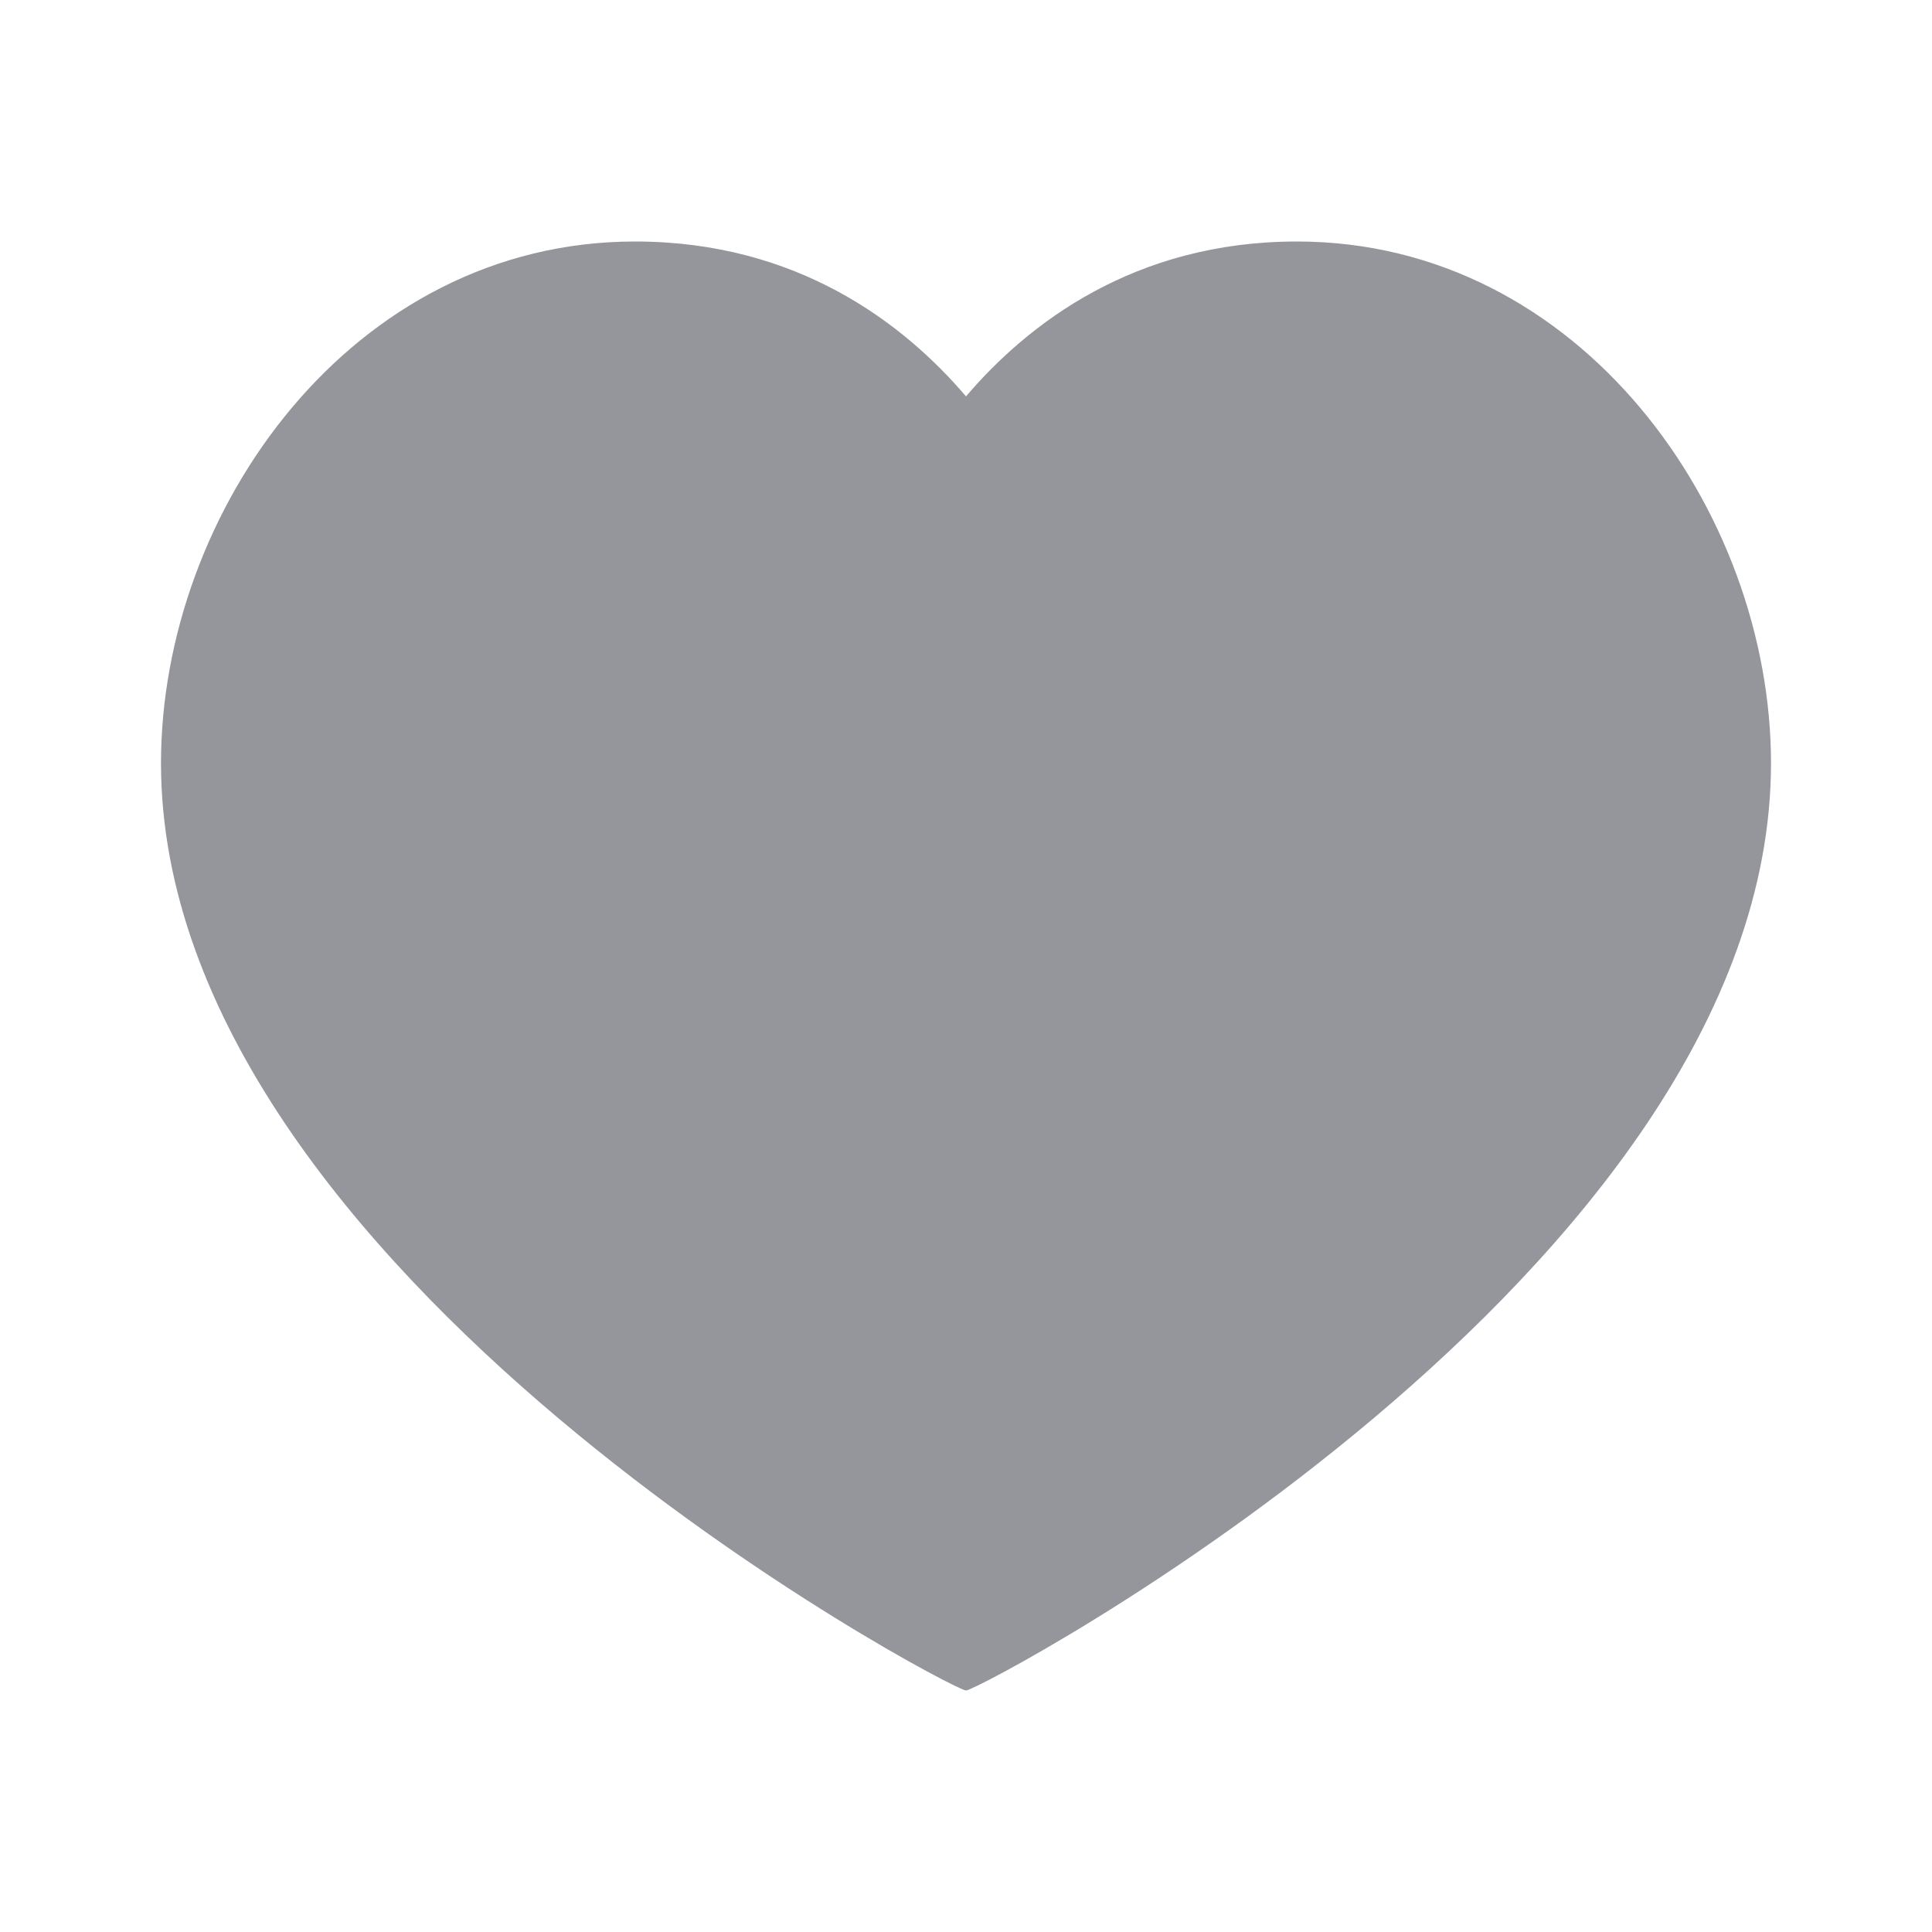 <svg width="24" height="24" viewBox="0 0 24 24" fill="none" xmlns="http://www.w3.org/2000/svg">
<g id="heart-rounded">
<path id="Icon" d="M16.111 3C19.633 3 22 6.353 22 9.48C22 15.814 12.178 21 12 21C11.822 21 2 15.814 2 9.48C2 6.353 4.367 3 7.889 3C9.911 3 11.233 4.024 12 4.924C12.767 4.024 14.089 3 16.111 3Z" fill="#94969C"/>
</g>
</svg>
